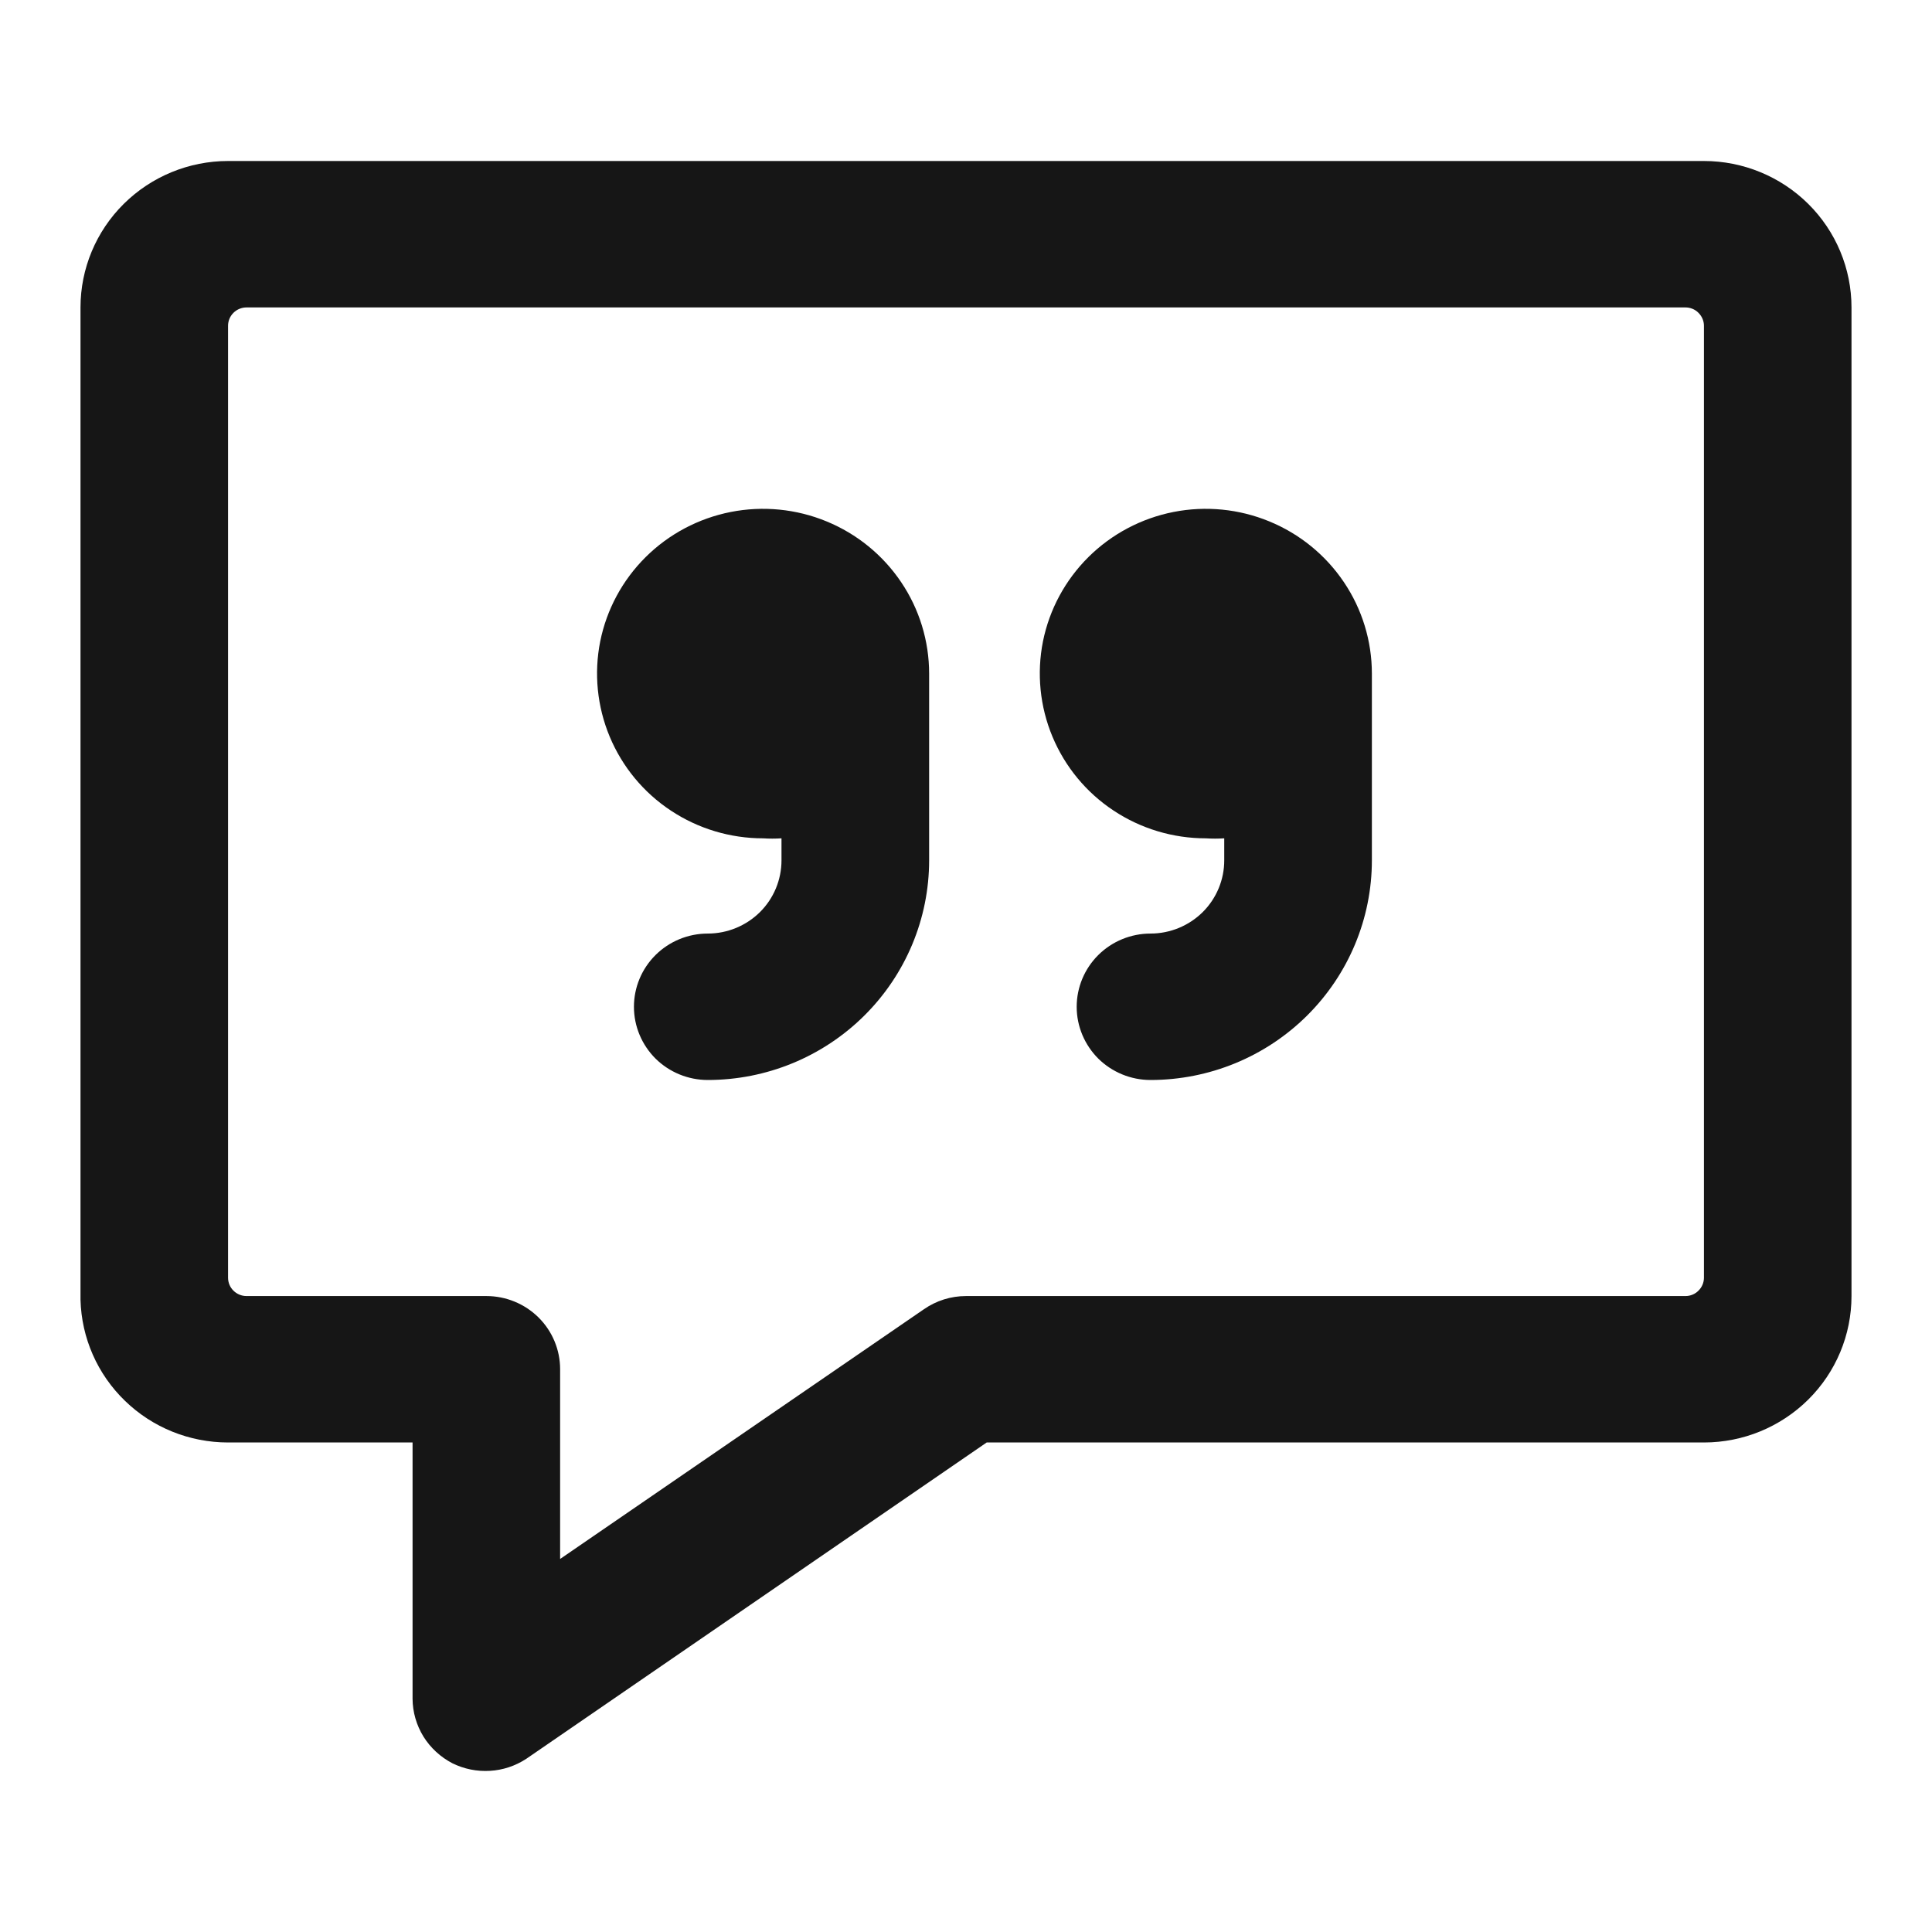 <svg width="24" height="24" viewBox="0 0 24 24" fill="none" xmlns="http://www.w3.org/2000/svg">
<path fill-rule="evenodd" clip-rule="evenodd" d="M22.463 2.533C22.807 2.874 23 3.337 23 3.819V16.1C23 16.582 22.807 17.045 22.463 17.386C22.119 17.727 21.653 17.919 21.167 17.919H12.257L6.537 21.849C6.402 21.937 6.247 21.989 6.086 21.998C5.925 22.008 5.764 21.975 5.62 21.904C5.472 21.827 5.348 21.713 5.26 21.572C5.173 21.43 5.126 21.268 5.125 21.103V17.919H2.833C2.355 17.919 1.895 17.734 1.553 17.402C1.21 17.071 1.012 16.62 1 16.145V3.819C1 3.337 1.193 2.874 1.537 2.533C1.881 2.192 2.347 2 2.833 2H21.167C21.653 2 22.119 2.192 22.463 2.533ZM21.099 16.033C21.142 15.991 21.167 15.933 21.167 15.872V4.047C21.167 3.986 21.142 3.929 21.099 3.886C21.057 3.843 20.998 3.819 20.938 3.819H3.062C3.002 3.819 2.943 3.843 2.9 3.886C2.857 3.929 2.833 3.986 2.833 4.047V15.872C2.833 15.933 2.857 15.991 2.9 16.033C2.943 16.076 3.002 16.1 3.062 16.1H6.042C6.285 16.1 6.518 16.196 6.69 16.366C6.862 16.537 6.958 16.768 6.958 17.009V19.366L11.477 16.264C11.631 16.157 11.813 16.1 12 16.1H20.938C20.998 16.1 21.057 16.076 21.099 16.033ZM9.479 10.414C9.555 10.419 9.632 10.419 9.708 10.414V10.687C9.708 10.929 9.612 11.16 9.44 11.331C9.268 11.501 9.035 11.597 8.792 11.597C8.549 11.597 8.315 11.693 8.143 11.864C7.972 12.034 7.875 12.265 7.875 12.507C7.875 12.748 7.972 12.979 8.143 13.15C8.315 13.32 8.549 13.416 8.792 13.416C9.521 13.416 10.22 13.129 10.736 12.617C11.252 12.105 11.542 11.411 11.542 10.687V8.368C11.542 7.963 11.421 7.567 11.194 7.231C10.967 6.894 10.645 6.632 10.268 6.477C9.892 6.322 9.477 6.281 9.077 6.36C8.677 6.439 8.309 6.634 8.021 6.92C7.732 7.207 7.536 7.571 7.456 7.968C7.377 8.365 7.418 8.777 7.574 9.151C7.73 9.525 7.994 9.845 8.333 10.069C8.672 10.294 9.071 10.414 9.479 10.414ZM14.979 10.414C15.055 10.419 15.132 10.419 15.208 10.414V10.687C15.208 10.929 15.112 11.16 14.94 11.331C14.768 11.501 14.535 11.597 14.292 11.597C14.049 11.597 13.815 11.693 13.643 11.864C13.472 12.034 13.375 12.265 13.375 12.507C13.375 12.748 13.472 12.979 13.643 13.15C13.815 13.32 14.049 13.416 14.292 13.416C15.021 13.416 15.72 13.129 16.236 12.617C16.752 12.105 17.042 11.411 17.042 10.687V8.368C17.042 7.963 16.921 7.567 16.694 7.231C16.467 6.894 16.145 6.632 15.768 6.477C15.392 6.322 14.977 6.281 14.577 6.36C14.177 6.439 13.809 6.634 13.521 6.92C13.232 7.207 13.036 7.571 12.956 7.968C12.877 8.365 12.918 8.777 13.074 9.151C13.23 9.525 13.494 9.845 13.833 10.069C14.172 10.294 14.571 10.414 14.979 10.414Z" fill="#161616"/>
</svg>
